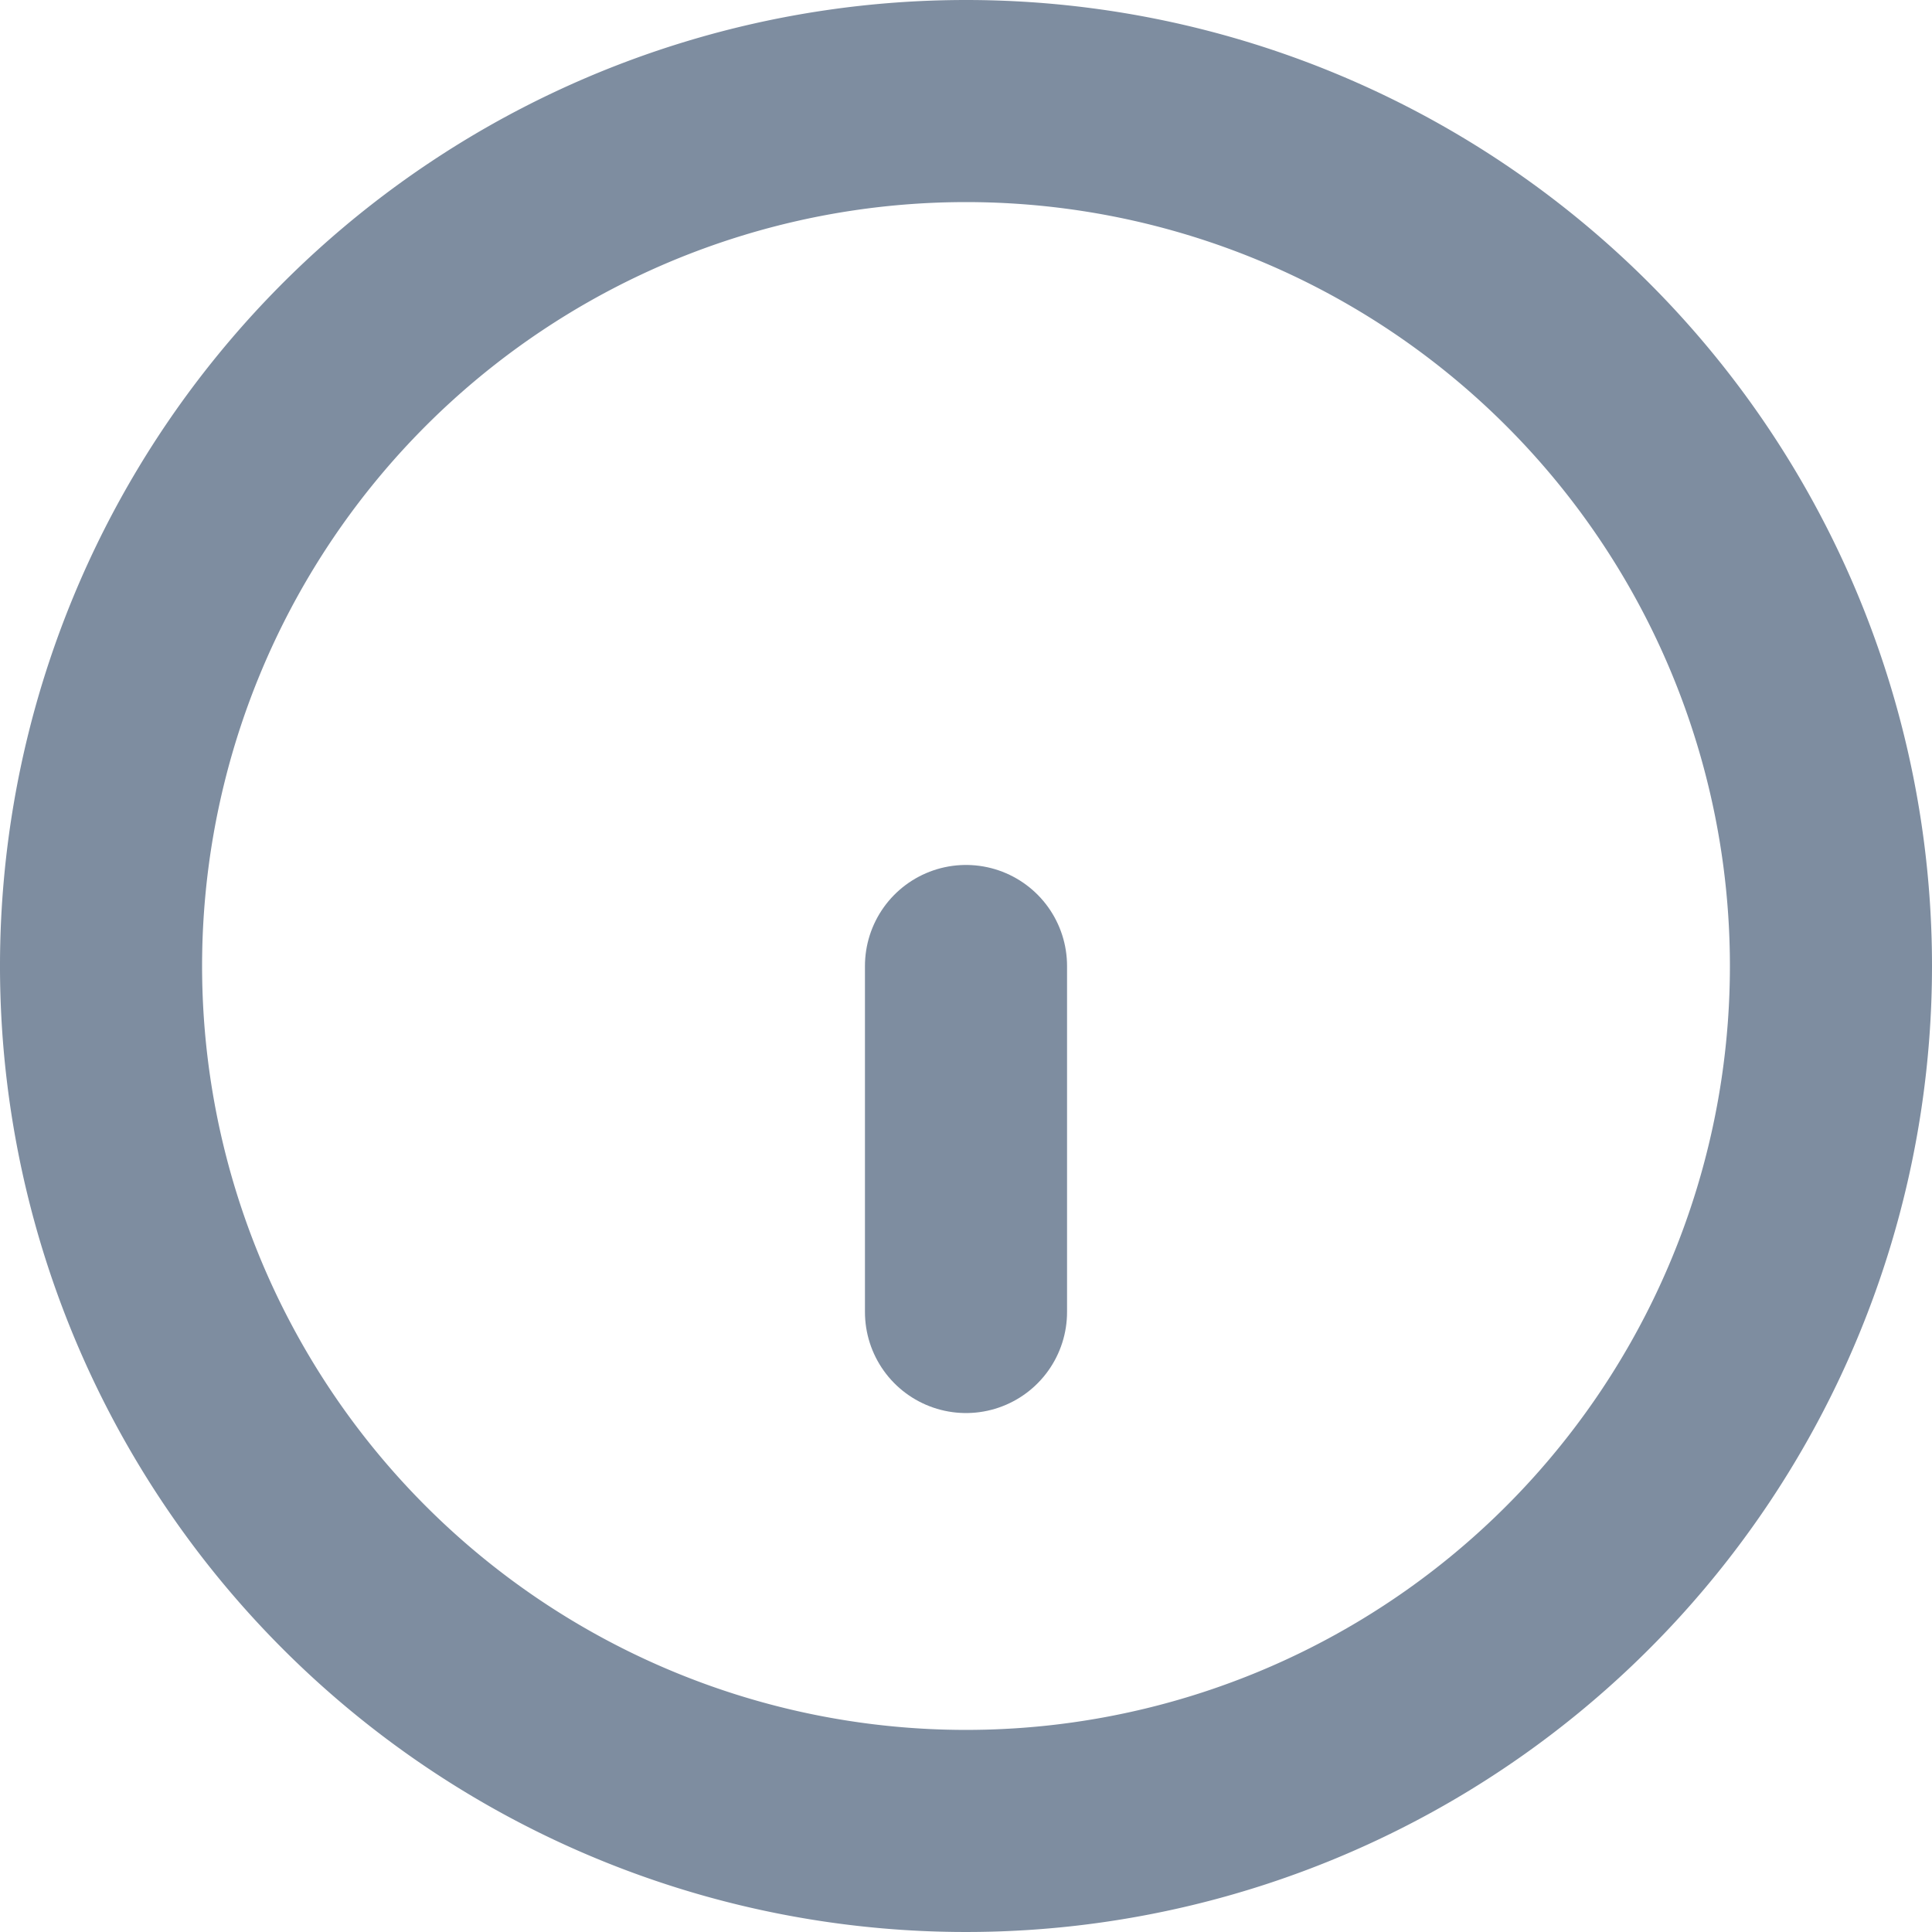 <svg xmlns="http://www.w3.org/2000/svg" width="18.164" height="18.164" viewBox="0 0 18.164 18.164">
    <defs>
        <style>
            .cls-1{fill:none;stroke:#7e8da0;stroke-linecap:round;stroke-linejoin:round;stroke-width:1.9px}
        </style>
    </defs>
    <g id="Icon-info" transform="translate(-2.05 -2.05)">
        <path id="패스_56589" d="M19.264 11.132A8.132 8.132 0 1 1 11.132 3a8.132 8.132 0 0 1 8.132 8.132z" class="cls-1"/>
        <path id="패스_56590" d="M18 21.253V18" class="cls-1" transform="translate(-6.868 -6.868)"/>
    </g>
</svg>
